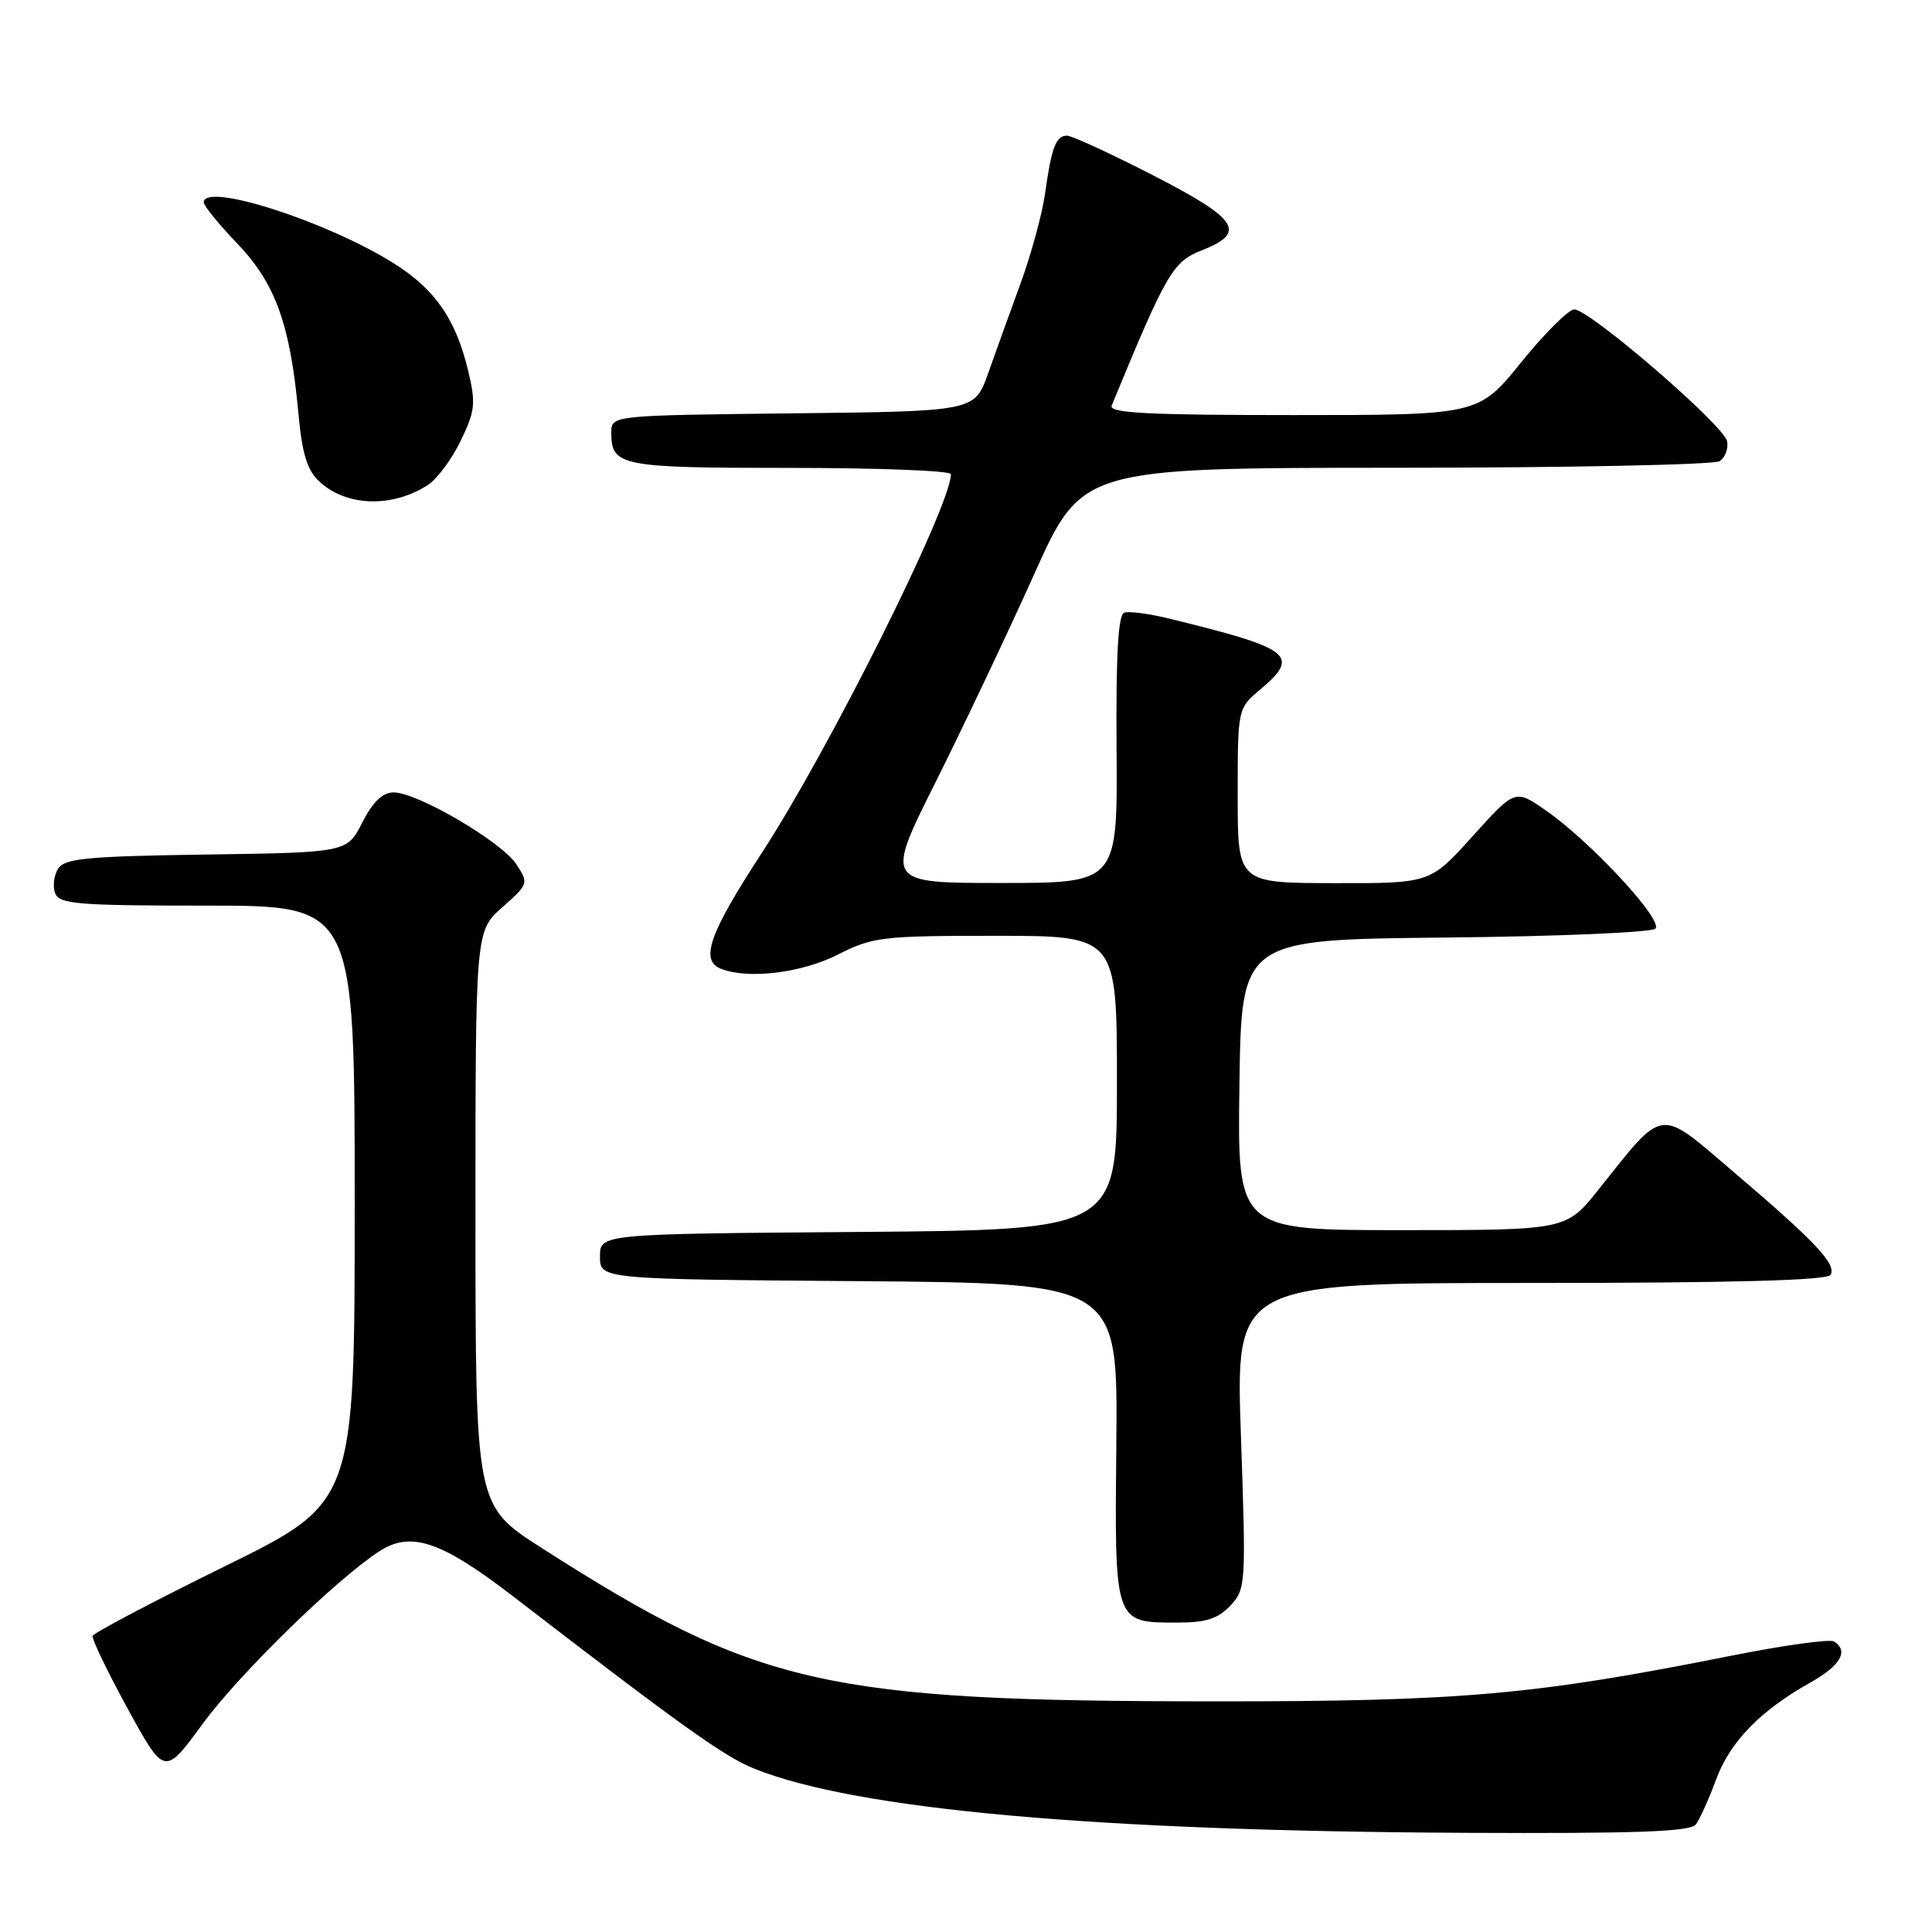 <?xml version="1.0" encoding="UTF-8" standalone="no"?>
<!DOCTYPE svg PUBLIC "-//W3C//DTD SVG 1.1//EN" "http://www.w3.org/Graphics/SVG/1.1/DTD/svg11.dtd" >
<svg xmlns="http://www.w3.org/2000/svg" xmlns:xlink="http://www.w3.org/1999/xlink" version="1.1" viewBox="0 0 256 256">
 <g >
 <path fill="currentColor"
d=" M 224.71 241.75 C 225.23 241.06 226.44 238.38 227.39 235.80 C 229.24 230.79 233.23 226.68 239.89 222.94 C 243.90 220.69 245.01 218.74 243.00 217.50 C 242.45 217.16 236.26 218.02 229.25 219.42 C 203.33 224.59 193.66 225.45 161.00 225.44 C 109.21 225.42 100.37 223.41 71.75 205.10 C 63.01 199.50 63.01 199.50 63.00 161.43 C 63.00 123.37 63.00 123.37 66.55 120.23 C 70.04 117.14 70.07 117.04 68.42 114.52 C 66.47 111.54 55.31 105.00 52.17 105.00 C 50.69 105.00 49.42 106.22 48.01 108.98 C 45.98 112.96 45.98 112.96 27.35 113.23 C 11.48 113.46 8.56 113.74 7.70 115.11 C 7.14 116.00 6.96 117.46 7.31 118.36 C 7.86 119.80 10.31 120.00 27.47 120.00 C 47.00 120.00 47.00 120.00 47.00 159.54 C 47.00 199.08 47.00 199.08 29.75 207.56 C 20.26 212.23 12.40 216.37 12.27 216.77 C 12.15 217.17 14.24 221.51 16.92 226.41 C 21.80 235.32 21.80 235.32 26.86 228.41 C 31.72 221.79 44.48 209.32 50.25 205.56 C 54.44 202.83 58.46 204.19 68.01 211.54 C 90.41 228.79 95.99 232.78 99.95 234.36 C 113.48 239.78 144.99 242.62 194.13 242.86 C 216.79 242.97 223.98 242.71 224.71 241.75 Z  M 163.03 212.75 C 165.08 210.56 165.11 209.96 164.43 190.25 C 163.72 170.00 163.72 170.00 202.80 170.00 C 229.57 170.00 242.09 169.66 242.55 168.93 C 243.40 167.54 240.55 164.52 229.69 155.27 C 219.64 146.70 220.63 146.57 211.80 157.64 C 207.52 163.00 207.52 163.00 185.74 163.00 C 163.96 163.00 163.96 163.00 164.23 143.75 C 164.50 124.50 164.50 124.50 191.47 124.23 C 206.30 124.09 218.85 123.55 219.35 123.05 C 220.45 121.95 210.73 111.47 204.81 107.37 C 200.76 104.56 200.76 104.56 195.13 110.80 C 189.50 117.05 189.50 117.05 176.75 117.02 C 164.00 117.00 164.00 117.00 164.00 105.44 C 164.00 93.87 164.00 93.87 167.00 91.35 C 172.36 86.84 171.17 85.93 154.81 81.94 C 152.23 81.31 149.60 80.97 148.97 81.18 C 148.16 81.45 147.86 86.72 147.95 99.28 C 148.08 117.00 148.08 117.00 132.68 117.00 C 117.28 117.00 117.28 117.00 123.98 103.62 C 127.66 96.26 133.53 83.88 137.02 76.12 C 143.36 62.00 143.36 62.00 184.93 61.98 C 207.79 61.98 227.11 61.58 227.85 61.11 C 228.59 60.64 229.04 59.45 228.85 58.47 C 228.44 56.36 210.63 41.00 208.60 41.00 C 207.85 41.00 204.68 44.15 201.57 48.00 C 195.91 55.00 195.91 55.00 171.35 55.00 C 152.09 55.00 146.90 54.73 147.30 53.75 C 154.57 36.12 155.40 34.68 159.22 33.18 C 165.26 30.81 164.12 29.05 152.75 23.21 C 147.11 20.32 141.99 17.96 141.36 17.97 C 139.91 18.01 139.33 19.54 138.48 25.62 C 138.11 28.30 136.65 33.65 135.25 37.50 C 133.84 41.35 131.89 46.75 130.92 49.50 C 129.14 54.50 129.14 54.50 105.07 54.77 C 81.00 55.04 81.00 55.04 81.00 57.32 C 81.00 61.77 82.18 62.00 104.70 62.00 C 116.41 62.00 126.00 62.37 126.00 62.83 C 126.00 67.02 109.86 99.35 100.90 113.08 C 93.92 123.79 92.71 127.29 95.58 128.39 C 99.20 129.78 106.22 128.92 111.00 126.50 C 115.65 124.14 116.85 124.00 131.97 124.00 C 148.00 124.00 148.00 124.00 148.00 143.49 C 148.00 162.97 148.00 162.97 113.75 163.24 C 79.50 163.50 79.50 163.50 79.50 166.50 C 79.50 169.50 79.50 169.50 113.81 169.76 C 148.11 170.03 148.11 170.03 147.92 191.17 C 147.69 215.34 147.58 215.00 156.15 215.00 C 159.81 215.00 161.41 214.47 163.03 212.75 Z  M 56.70 64.26 C 57.91 63.48 59.87 60.84 61.05 58.40 C 62.96 54.45 63.07 53.45 62.04 49.15 C 60.40 42.32 57.71 38.41 52.30 34.97 C 43.47 29.37 27.00 24.07 27.00 26.82 C 27.00 27.27 29.01 29.74 31.47 32.30 C 36.49 37.55 38.45 42.98 39.53 54.66 C 40.03 60.17 40.69 62.29 42.34 63.83 C 45.91 67.13 51.98 67.31 56.70 64.26 Z "/>
</g>
</svg>